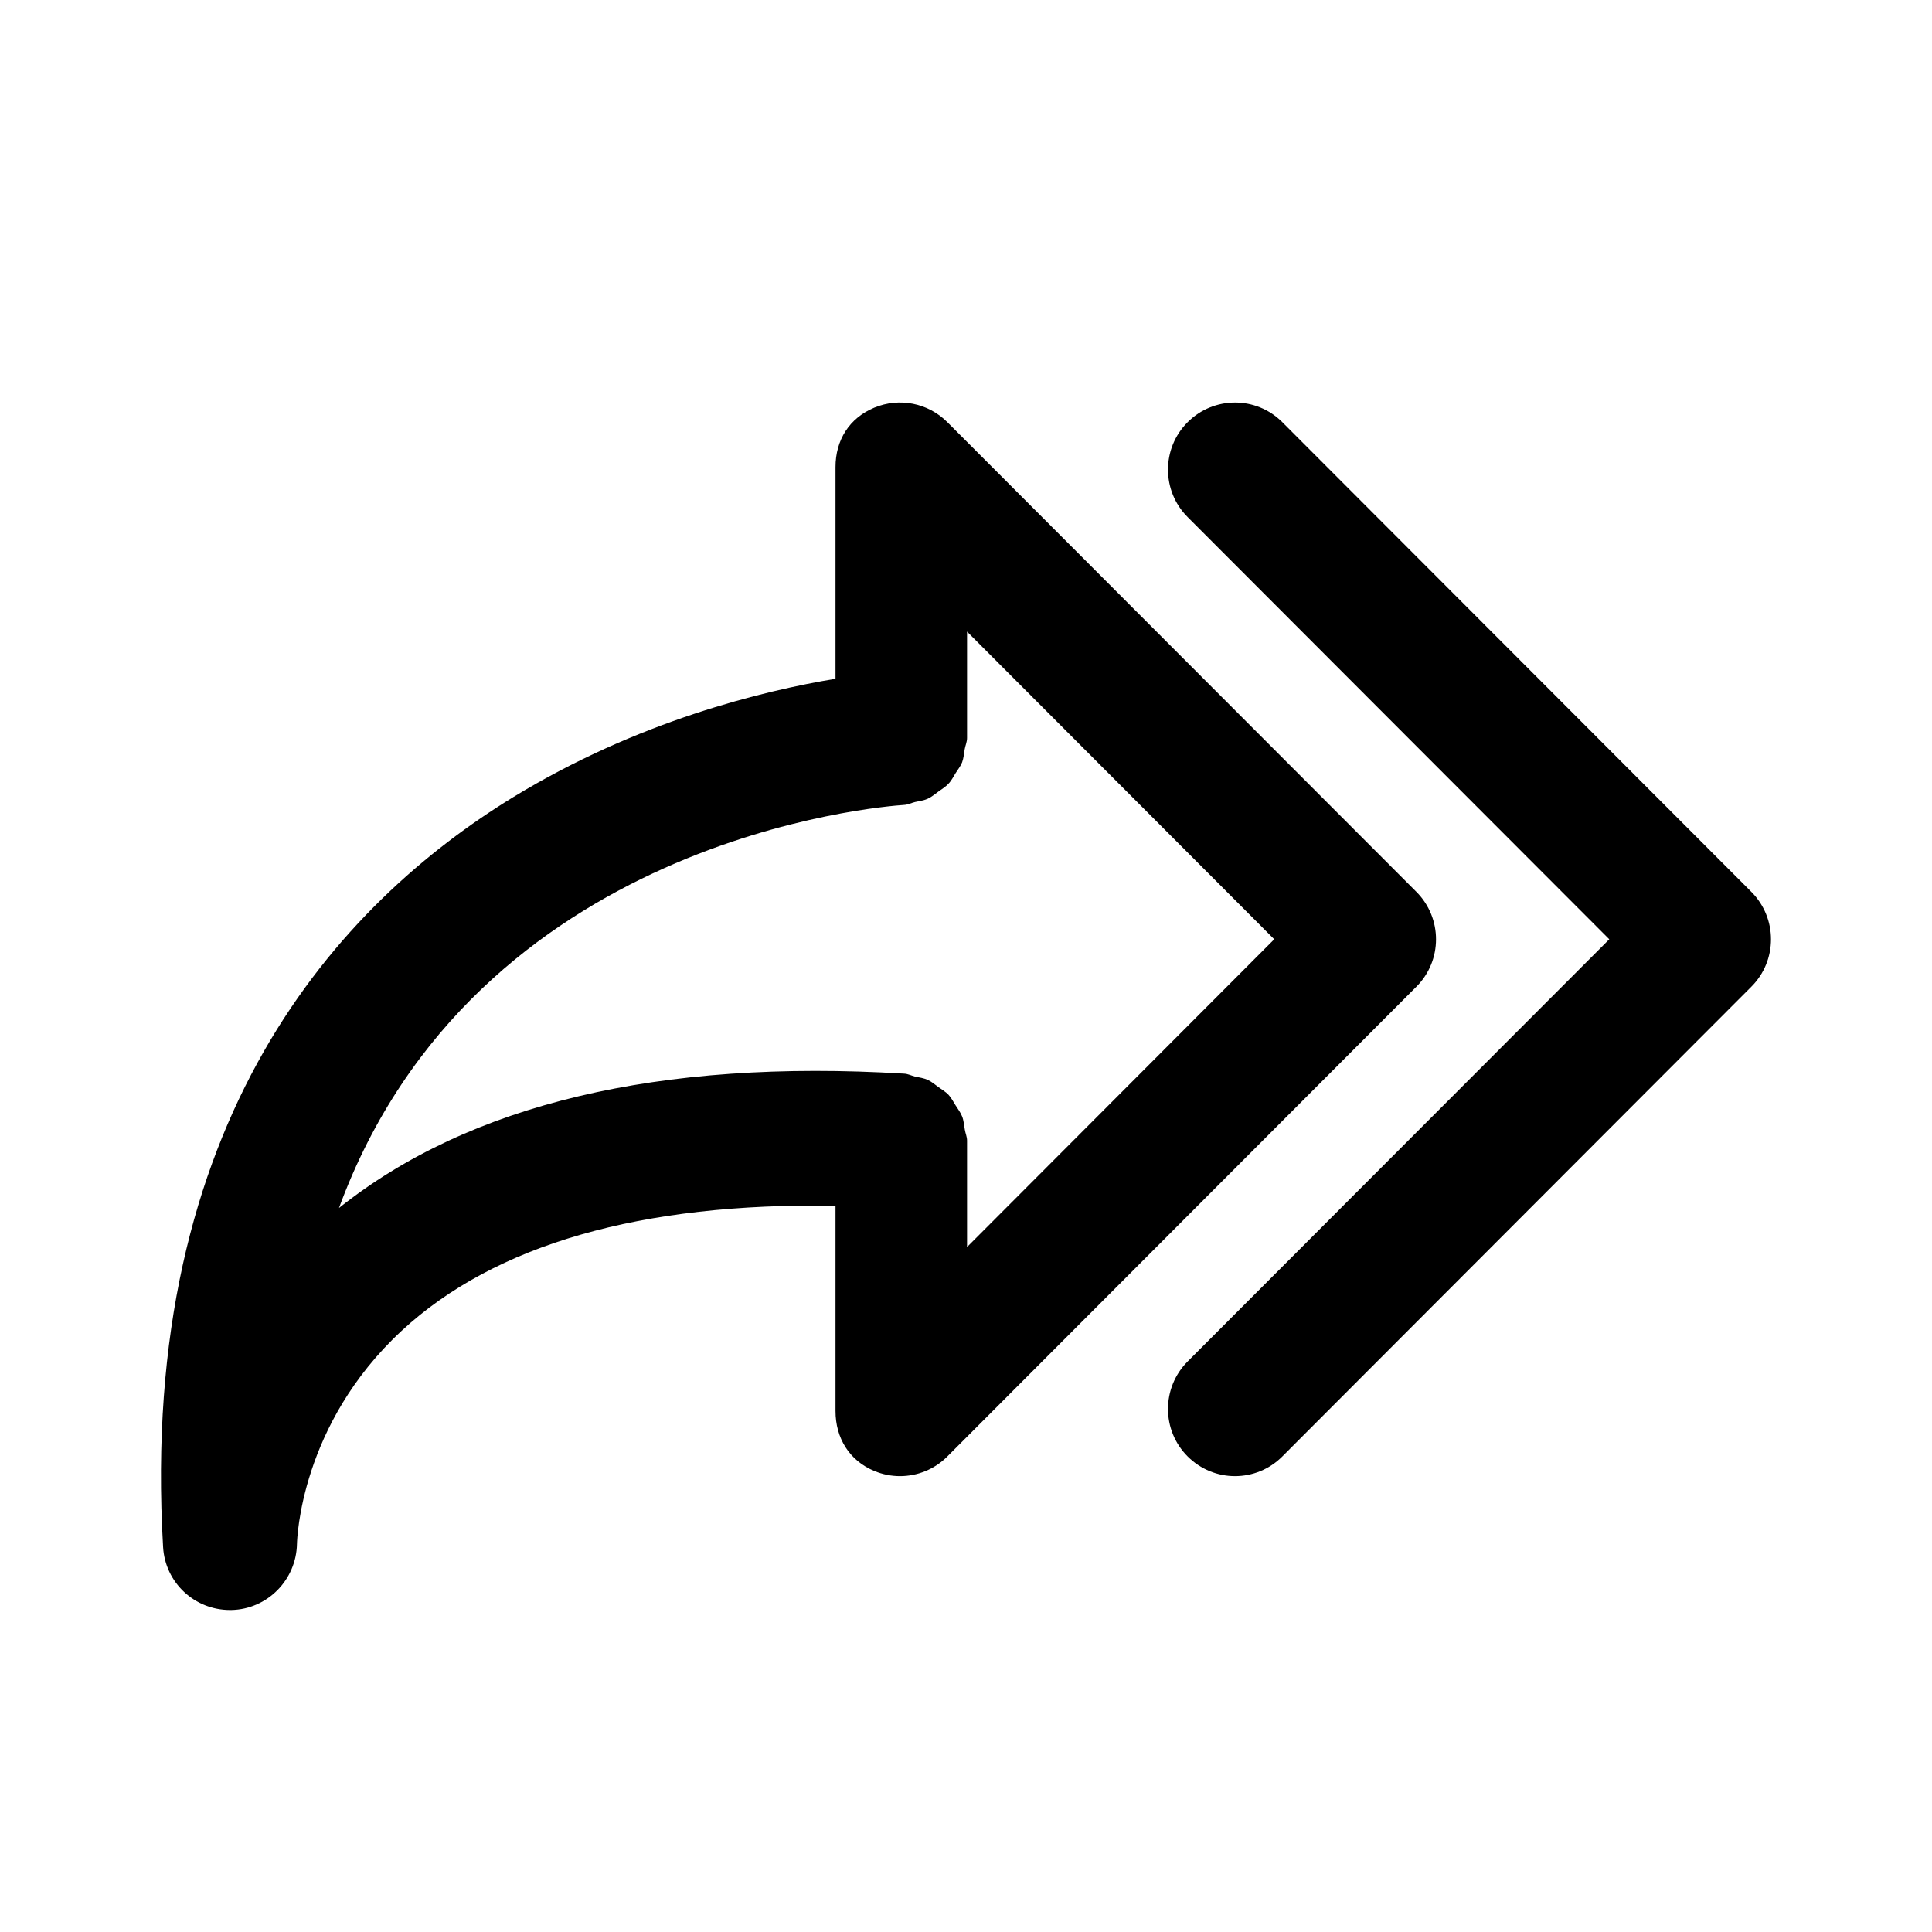 <svg viewBox="0 0 24 24" fill="none" xmlns="http://www.w3.org/2000/svg">
<path fill-rule="evenodd" clip-rule="evenodd" d="M21.756 12.257L15.93 18.092C15.768 18.255 15.555 18.337 15.341 18.337C15.129 18.337 14.916 18.255 14.753 18.092C14.428 17.767 14.428 17.239 14.753 16.913L19.991 11.668L14.753 6.423C14.428 6.098 14.428 5.569 14.753 5.245C15.079 4.919 15.605 4.919 15.93 5.245L21.756 11.079C22.081 11.405 22.081 11.932 21.756 12.257ZM17.595 12.257L11.769 18.092C11.61 18.252 11.397 18.337 11.18 18.337C11.073 18.337 10.965 18.316 10.861 18.273C10.551 18.144 10.379 17.865 10.379 17.527V14.978C7.965 14.939 6.151 15.457 4.991 16.53C3.731 17.696 3.691 19.119 3.689 19.178C3.681 19.627 3.32 19.991 2.874 20C2.868 20 2.862 20 2.857 20C2.417 20 2.052 19.66 2.026 19.219C1.715 13.909 4.219 11.222 6.376 9.902C7.928 8.954 9.487 8.58 10.379 8.432V5.803C10.379 5.466 10.551 5.193 10.861 5.064C11.172 4.935 11.53 5.005 11.769 5.245L17.595 11.079C17.92 11.405 17.92 11.932 17.595 12.257ZM12.013 7.846V9.168C12.013 9.217 11.992 9.26 11.984 9.307C11.975 9.361 11.971 9.417 11.952 9.469C11.932 9.519 11.9 9.559 11.871 9.604C11.842 9.65 11.82 9.697 11.782 9.736C11.746 9.775 11.701 9.801 11.659 9.832C11.614 9.864 11.575 9.899 11.525 9.922C11.476 9.944 11.421 9.951 11.367 9.963C11.32 9.974 11.279 9.997 11.23 9.999C10.952 10.018 5.902 10.407 4.211 15.006C5.831 13.715 8.186 13.153 11.23 13.337C11.279 13.339 11.32 13.362 11.366 13.373C11.421 13.385 11.476 13.392 11.526 13.415C11.575 13.438 11.613 13.472 11.656 13.503C11.7 13.535 11.746 13.561 11.783 13.6C11.819 13.639 11.842 13.686 11.87 13.73C11.899 13.776 11.932 13.818 11.952 13.869C11.972 13.919 11.975 13.975 11.985 14.03C11.992 14.077 12.013 14.12 12.013 14.169V15.491L15.829 11.668L12.013 7.846Z" fill="currentColor"/>
</svg>